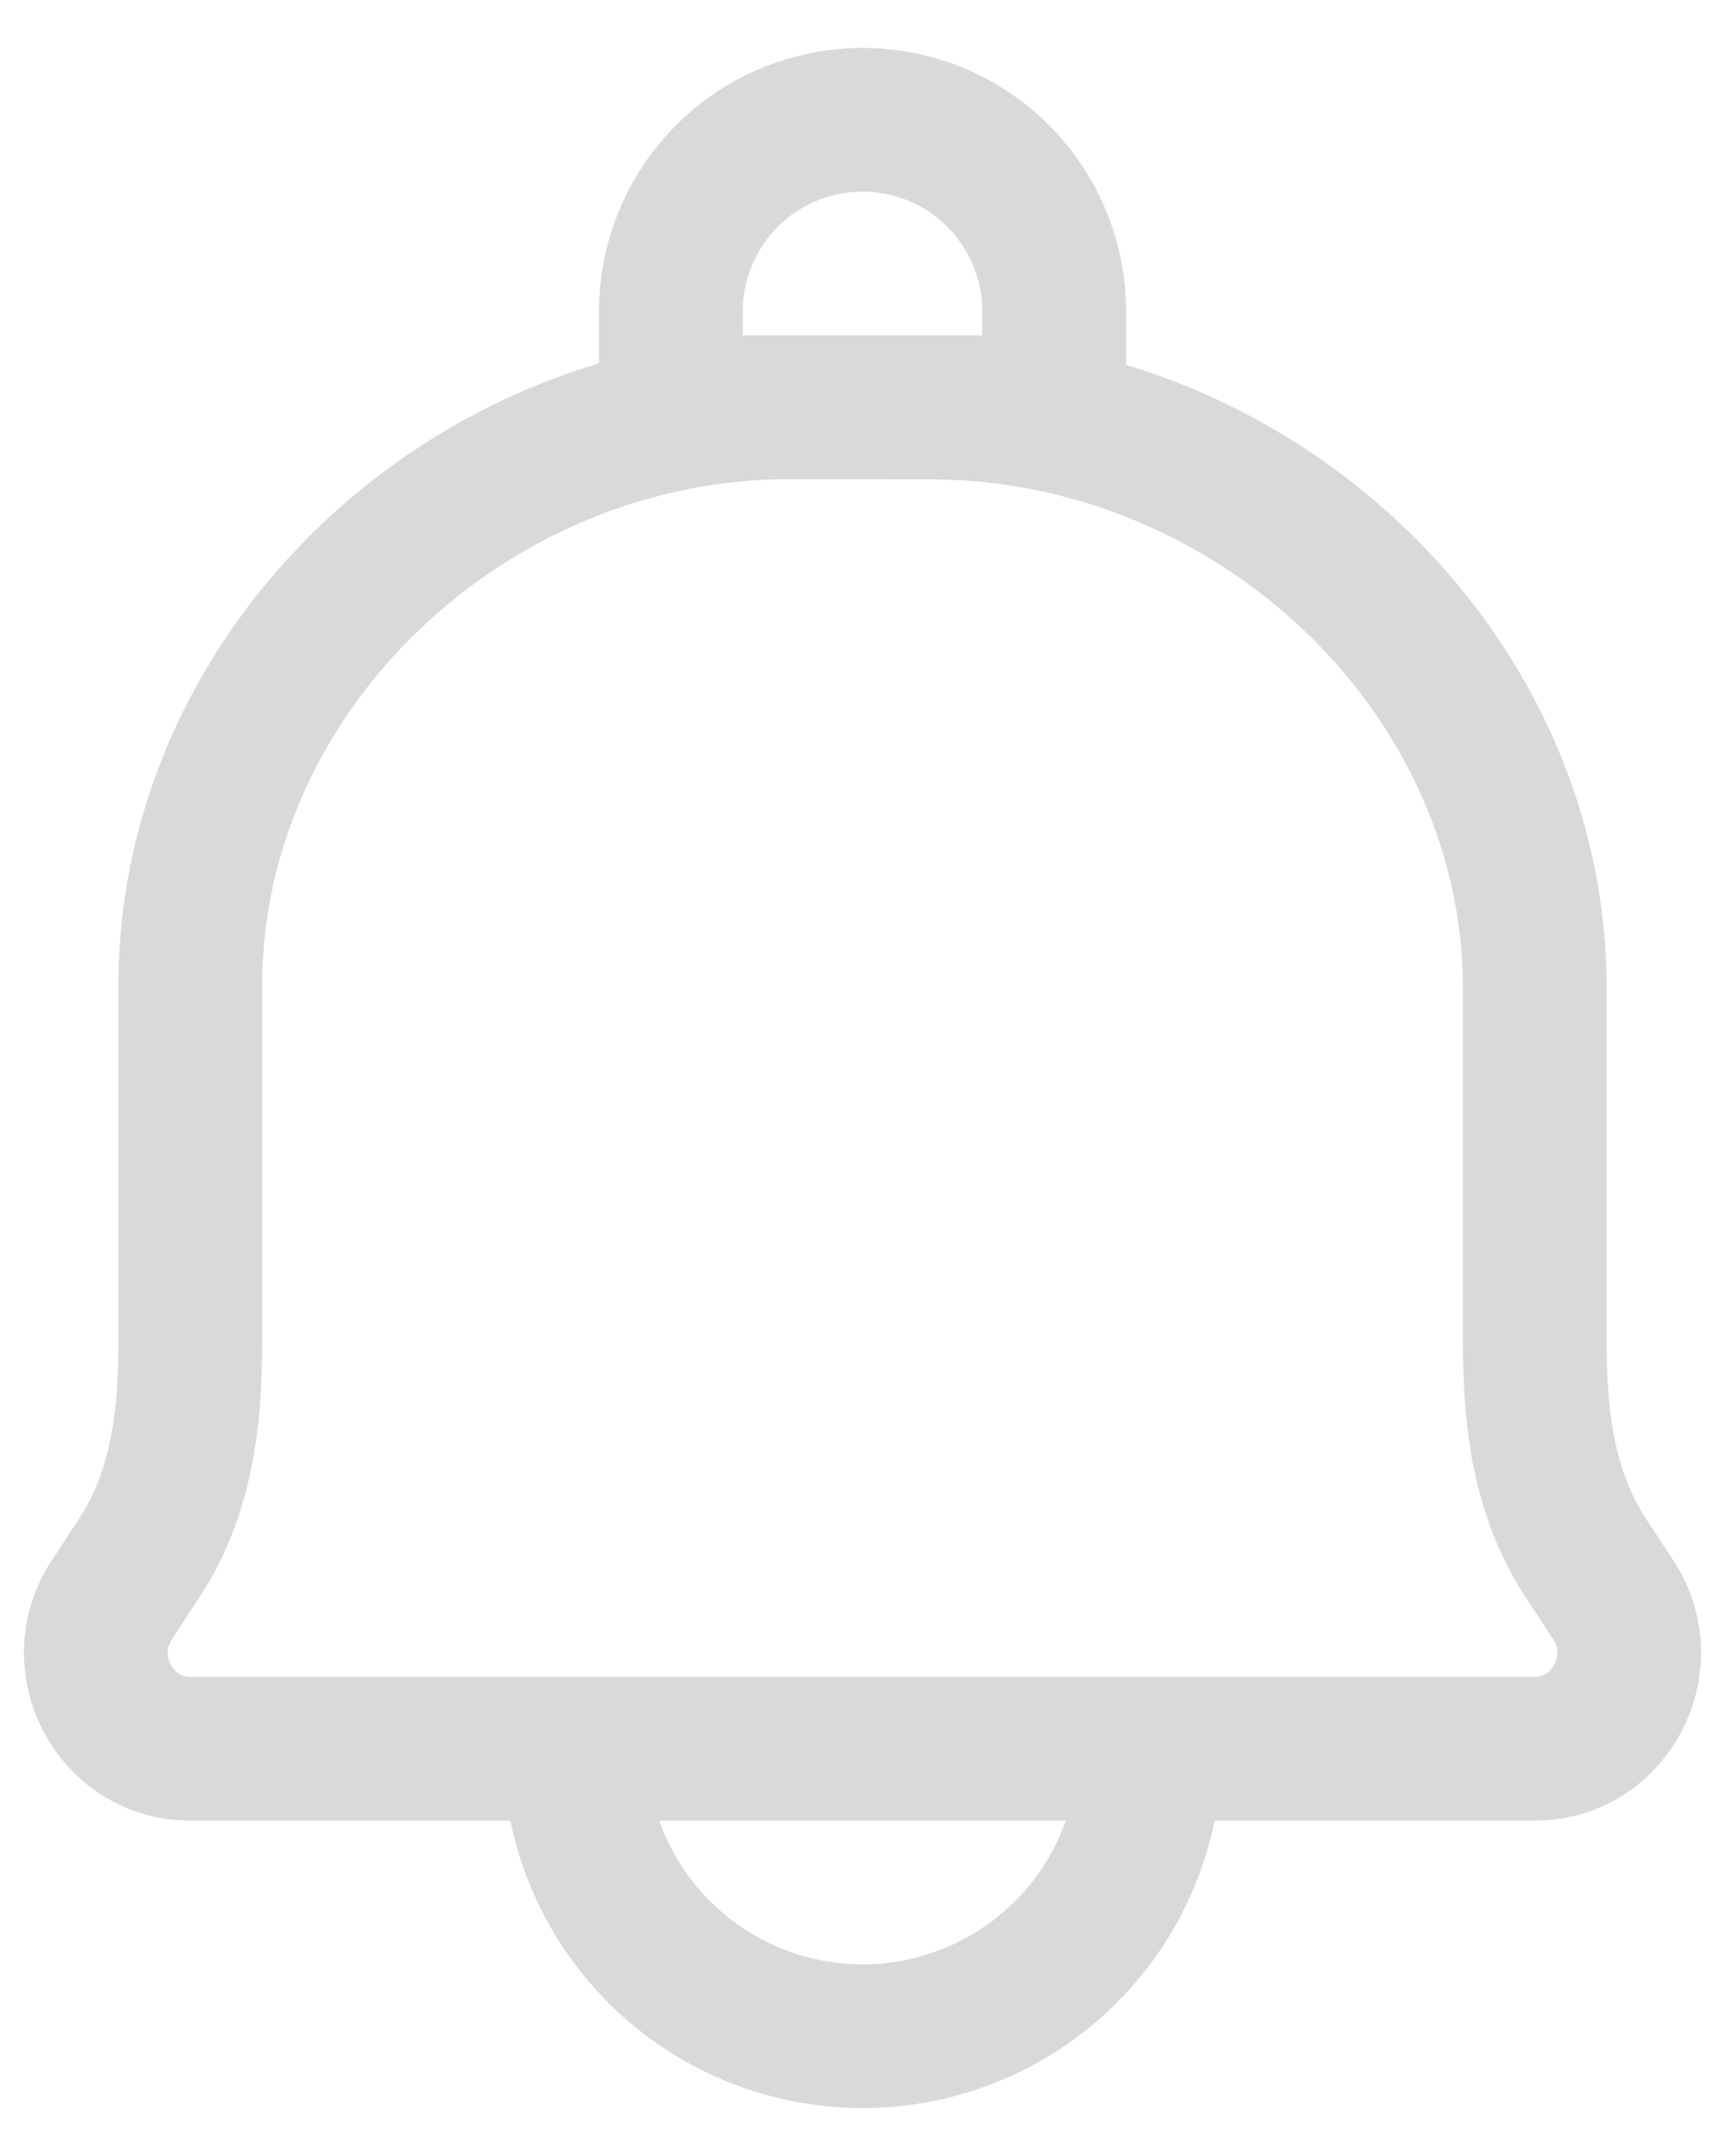 <svg width="24" height="30" viewBox="0 0 24 30" fill="none" xmlns="http://www.w3.org/2000/svg">
<path d="M16 24.333C16 25.394 15.579 26.412 14.829 27.162C14.079 27.912 13.061 28.333 12.001 28.333C10.94 28.333 9.922 27.912 9.172 27.162C8.422 26.412 8 25.394 8 24.333M12.962 5.67L11.007 5.667C6.548 5.656 2.678 9.278 2.647 13.666V18.72C2.647 19.773 2.514 20.801 1.939 21.677L1.556 22.261C0.974 23.146 1.6 24.333 2.647 24.333H21.354C22.401 24.333 23.026 23.146 22.445 22.261L22.062 21.677C21.488 20.801 21.354 19.772 21.354 18.718V13.668C21.3 9.278 17.421 5.681 12.962 5.67ZM12.001 1.667C12.708 1.667 13.386 1.947 13.886 2.448C14.386 2.948 14.667 3.626 14.667 4.333V5.667H9.334V4.333C9.334 3.626 9.615 2.948 10.115 2.448C10.615 1.947 11.293 1.667 12.001 1.667Z" stroke="#D9D9D9" stroke-width="2" stroke-linecap="round" stroke-linejoin="round"/>
</svg>
